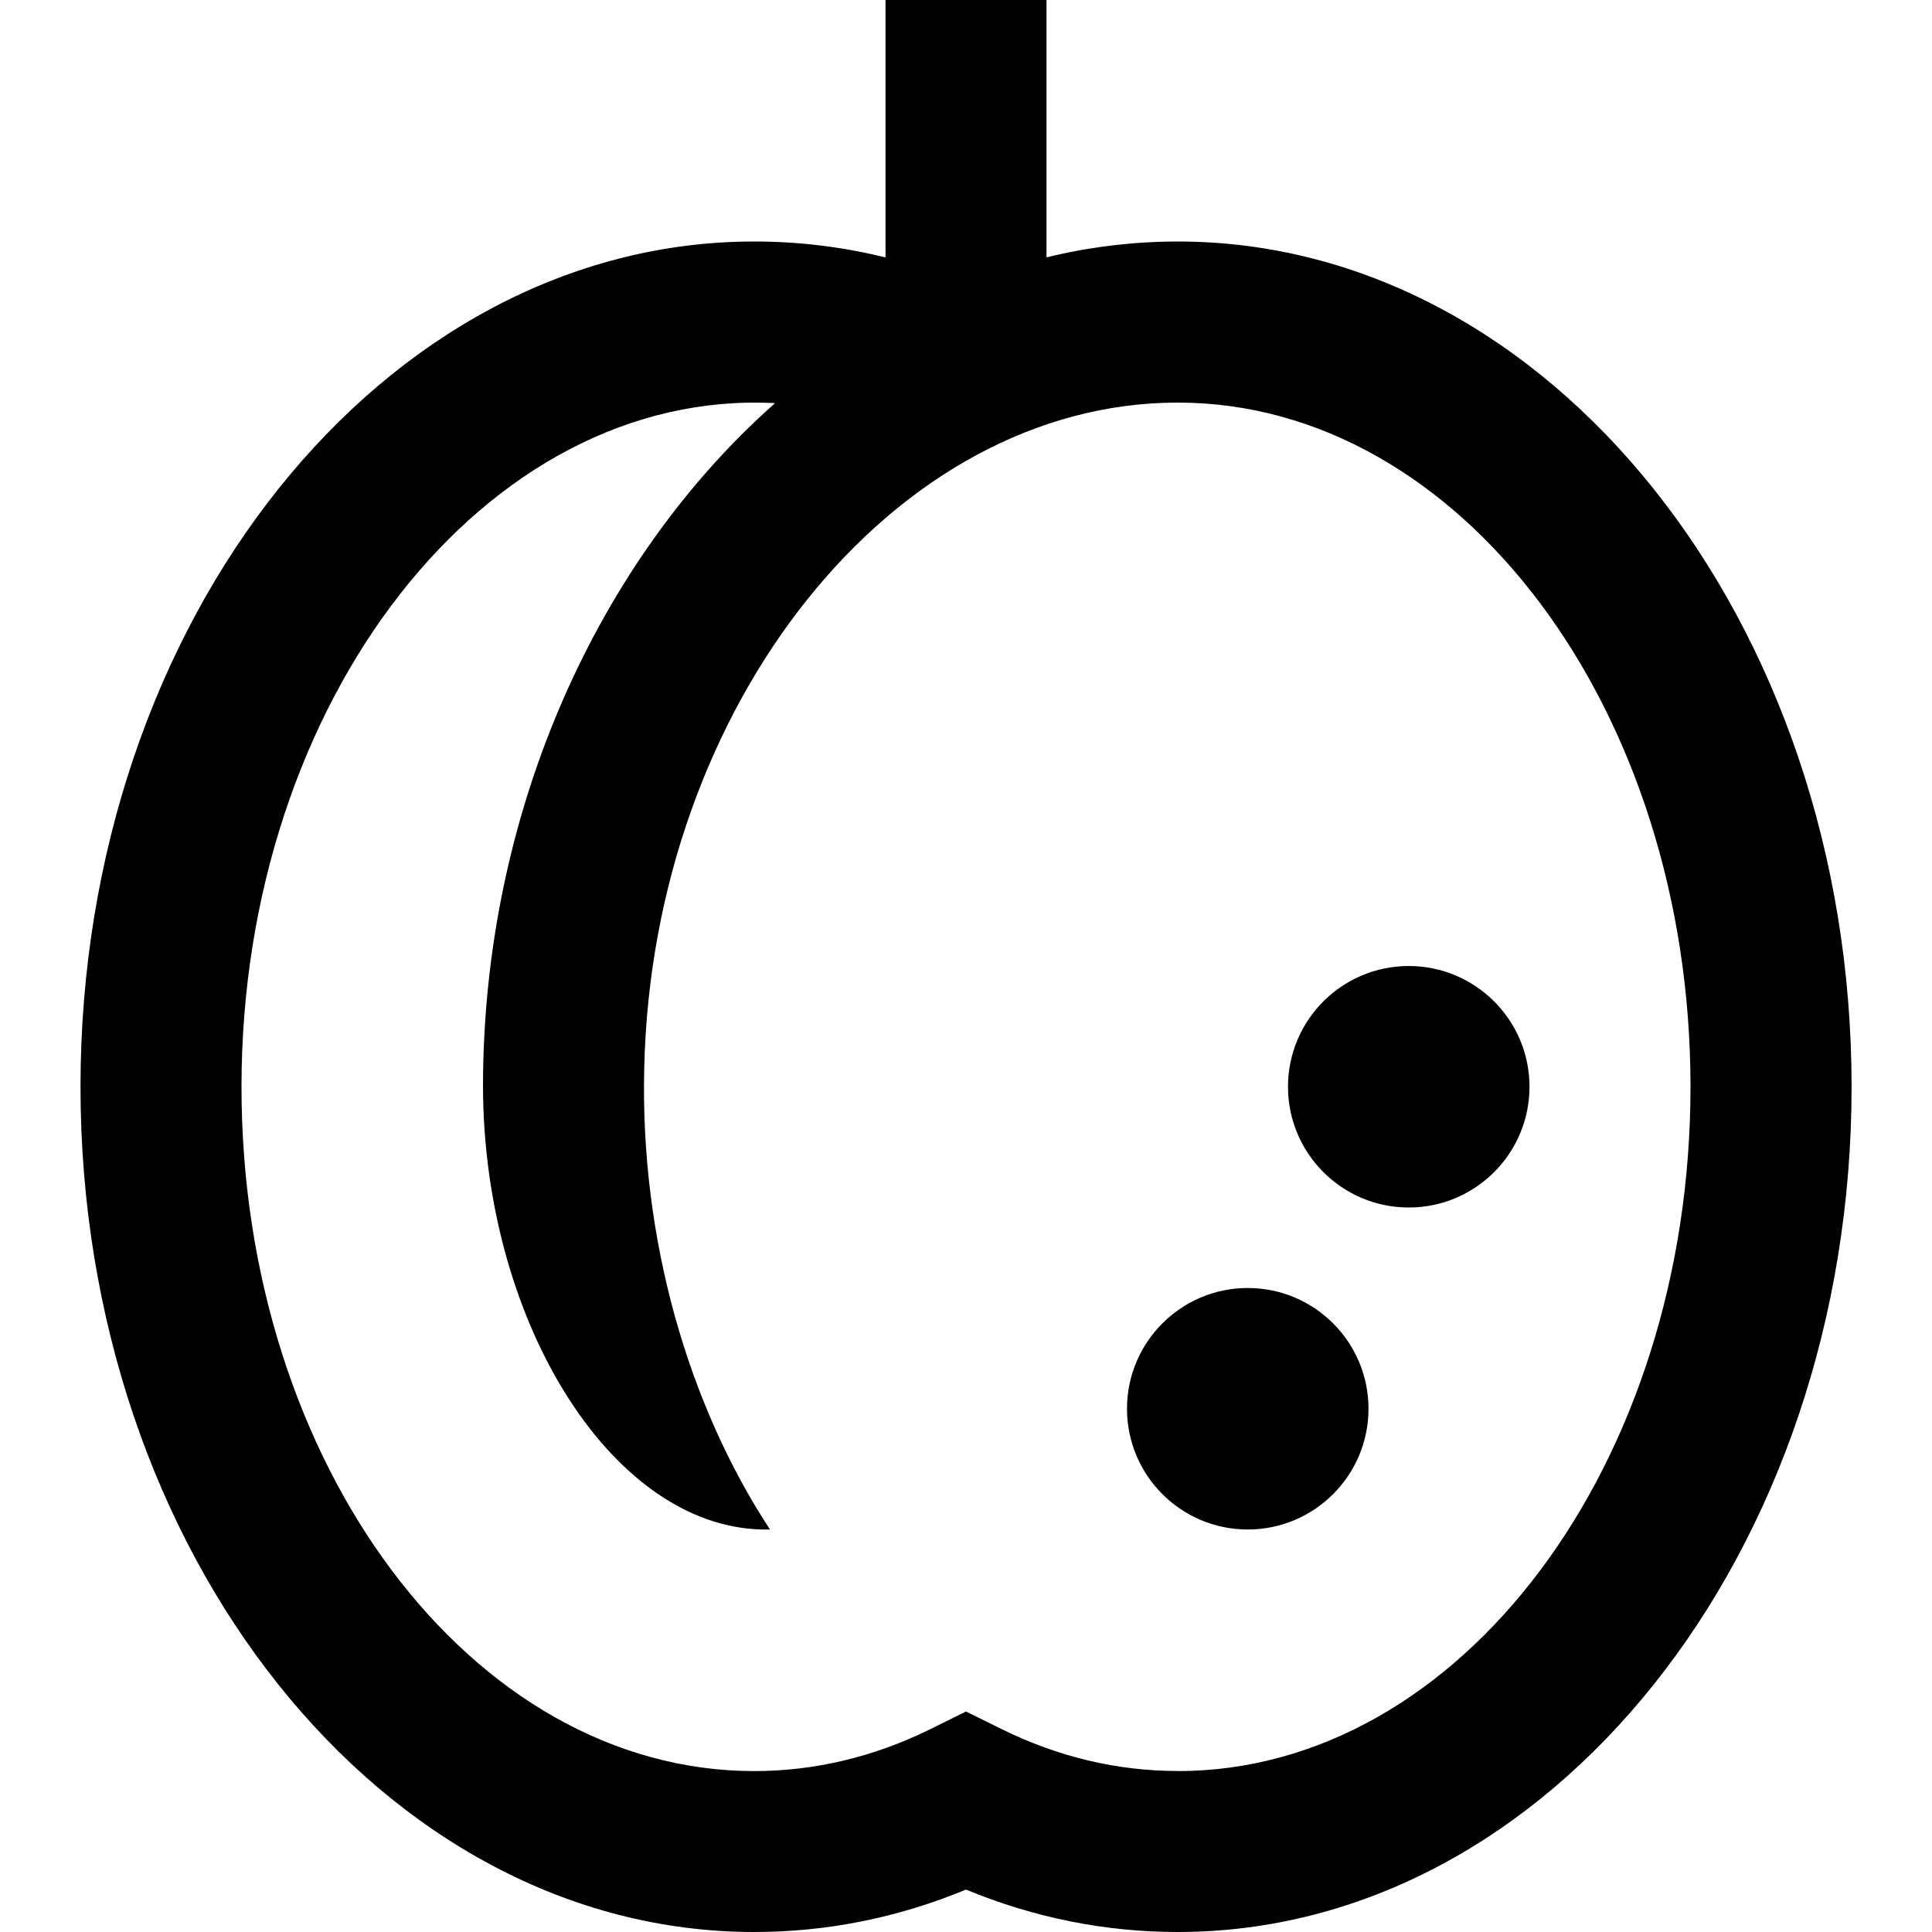 <svg id="Layer_1" viewBox="0 0 24 24" xmlns="http://www.w3.org/2000/svg" data-name="Layer 1"><path d="m14.631 3c-.556 0-1.101.068-1.631.197v-3.197h-2v3.198c-.534-.132-1.079-.198-1.631-.198-4.615 0-8.369 4.71-8.369 10.5s3.754 10.5 8.369 10.5c.903 0 1.786-.177 2.631-.527.846.35 1.729.527 2.632.527 4.614 0 8.369-4.71 8.369-10.5s-3.755-10.5-8.37-10.5zm0 19c-.752 0-1.489-.175-2.189-.521l-.442-.218-.443.219c-.7.345-1.436.521-2.188.521-3.512 0-6.369-3.813-6.369-8.5 0-4.802 3.038-8.682 6.628-8.493-2.18 1.928-3.628 5.049-3.628 8.493.008 2.956 1.646 5.546 3.565 5.499-1.016-1.549-1.615-3.608-1.562-5.738.103-4.502 3.096-8.261 6.628-8.261 3.512 0 6.369 3.813 6.369 8.5s-2.857 8.5-6.369 8.5zm2.369-4.5c0 .828-.672 1.5-1.5 1.5s-1.5-.672-1.5-1.5.672-1.5 1.5-1.5 1.5.672 1.5 1.5zm2-4c0 .828-.672 1.5-1.5 1.5s-1.5-.672-1.5-1.5.672-1.5 1.5-1.5 1.5.672 1.5 1.5z"/></svg>